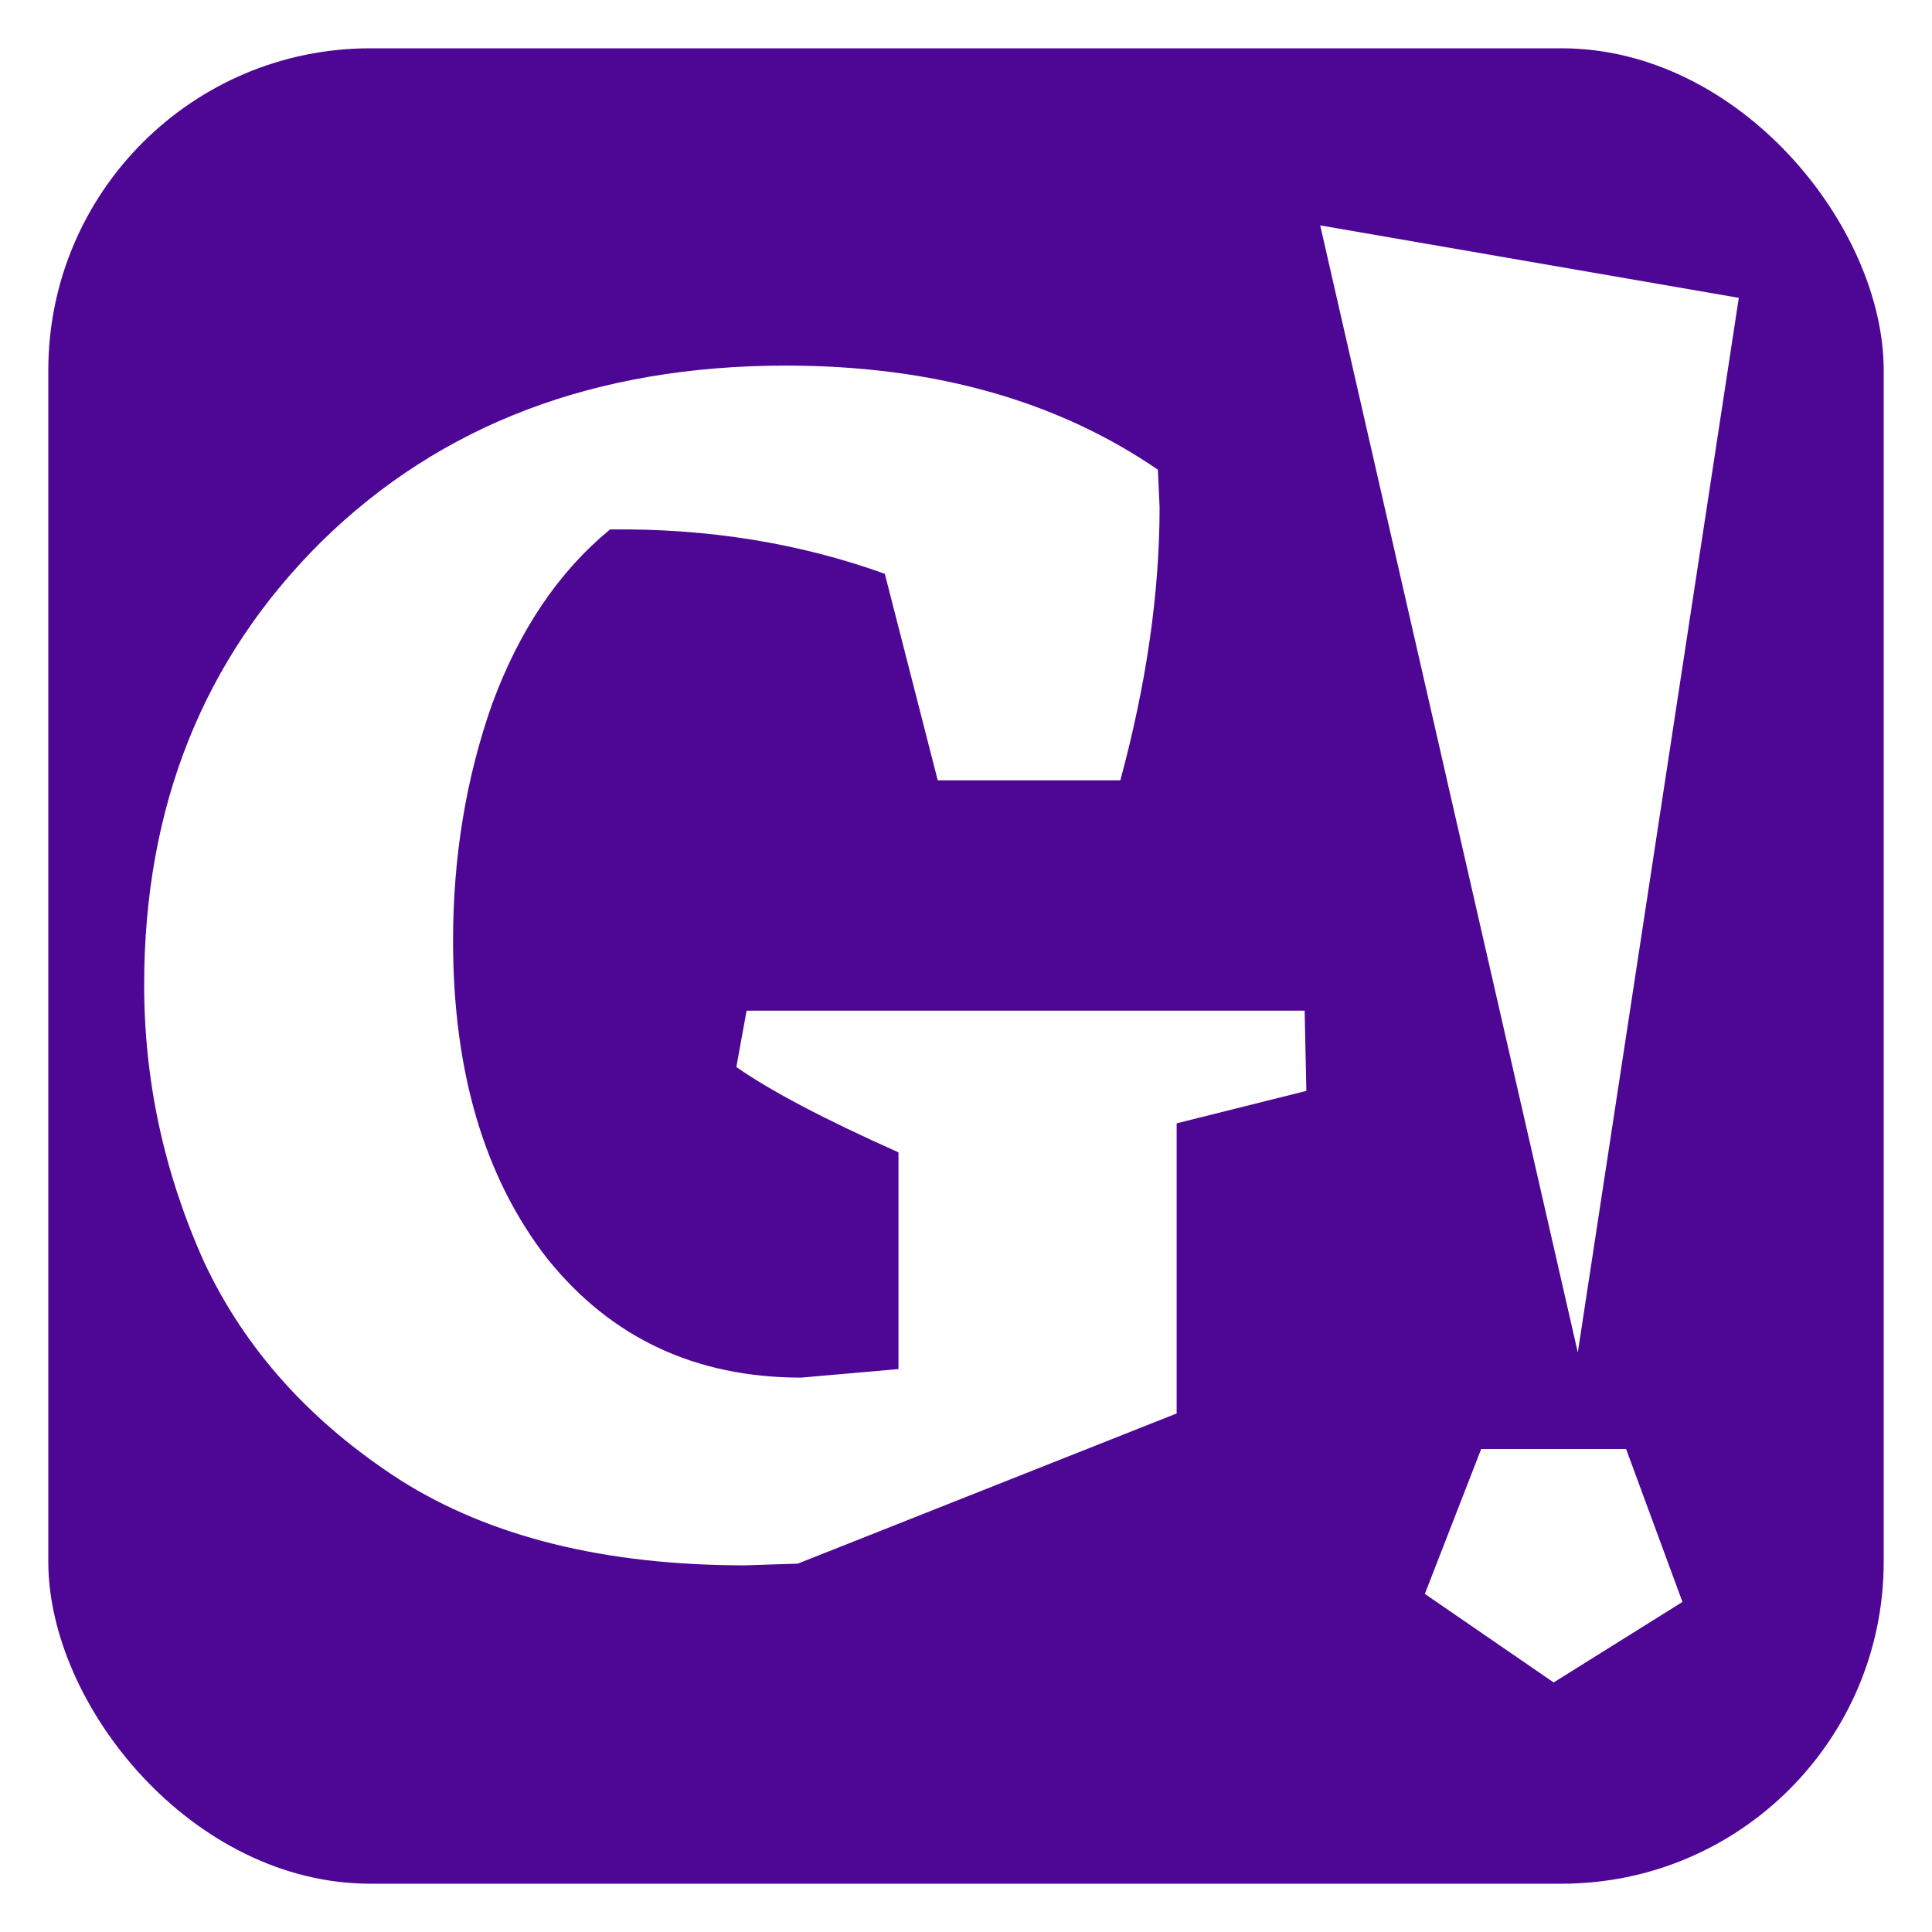 <svg width="120" height="120" viewBox="0 0 120 120" fill="none" xmlns="http://www.w3.org/2000/svg">
<rect x="0" y="0" width="120" height="120" fill="#808080" stroke="none"/>
<g clip-path="url(#clip0)">
<rect width="120" height="120" fill="white"/>
<rect x="3" y="3" width="114" height="114" rx="20" fill="#4E0795"/>
<path d="M108 18.5L82 14L98 84L108 18.5Z" fill="white"/>
<path d="M101 90H92L88.5 99L96.5 104.5L104.5 99.5L101 90Z" fill="white"/>
<path d="M73.084 69.772V87.792L49.552 97.12L46.266 97.226C37.574 97.226 30.437 95.459 24.854 91.926C19.271 88.322 15.208 83.799 12.664 78.358C10.191 72.846 8.954 67.122 8.954 61.186C8.954 50.091 12.629 40.905 19.978 33.626C27.398 26.347 37.009 22.708 48.81 22.708C57.926 22.708 65.629 24.863 71.918 29.174L72.024 31.506C72.024 36.806 71.211 42.459 69.586 48.466H58.244L54.958 35.64C49.658 33.732 43.969 32.813 37.892 32.884C34.712 35.499 32.274 39.103 30.578 43.696C28.953 48.289 28.14 53.201 28.14 58.43C28.14 66.557 30.083 73.129 33.97 78.146C37.927 83.093 43.192 85.566 49.764 85.566L55.806 85.036V71.574C51.213 69.525 47.856 67.758 45.736 66.274L46.372 62.776H81.034L81.14 67.758L73.084 69.772Z" fill="white"/>
</g>
<defs>
<clipPath id="clip0">
<rect width="120" height="120" fill="white"/>
</clipPath>
</defs>
</svg>
